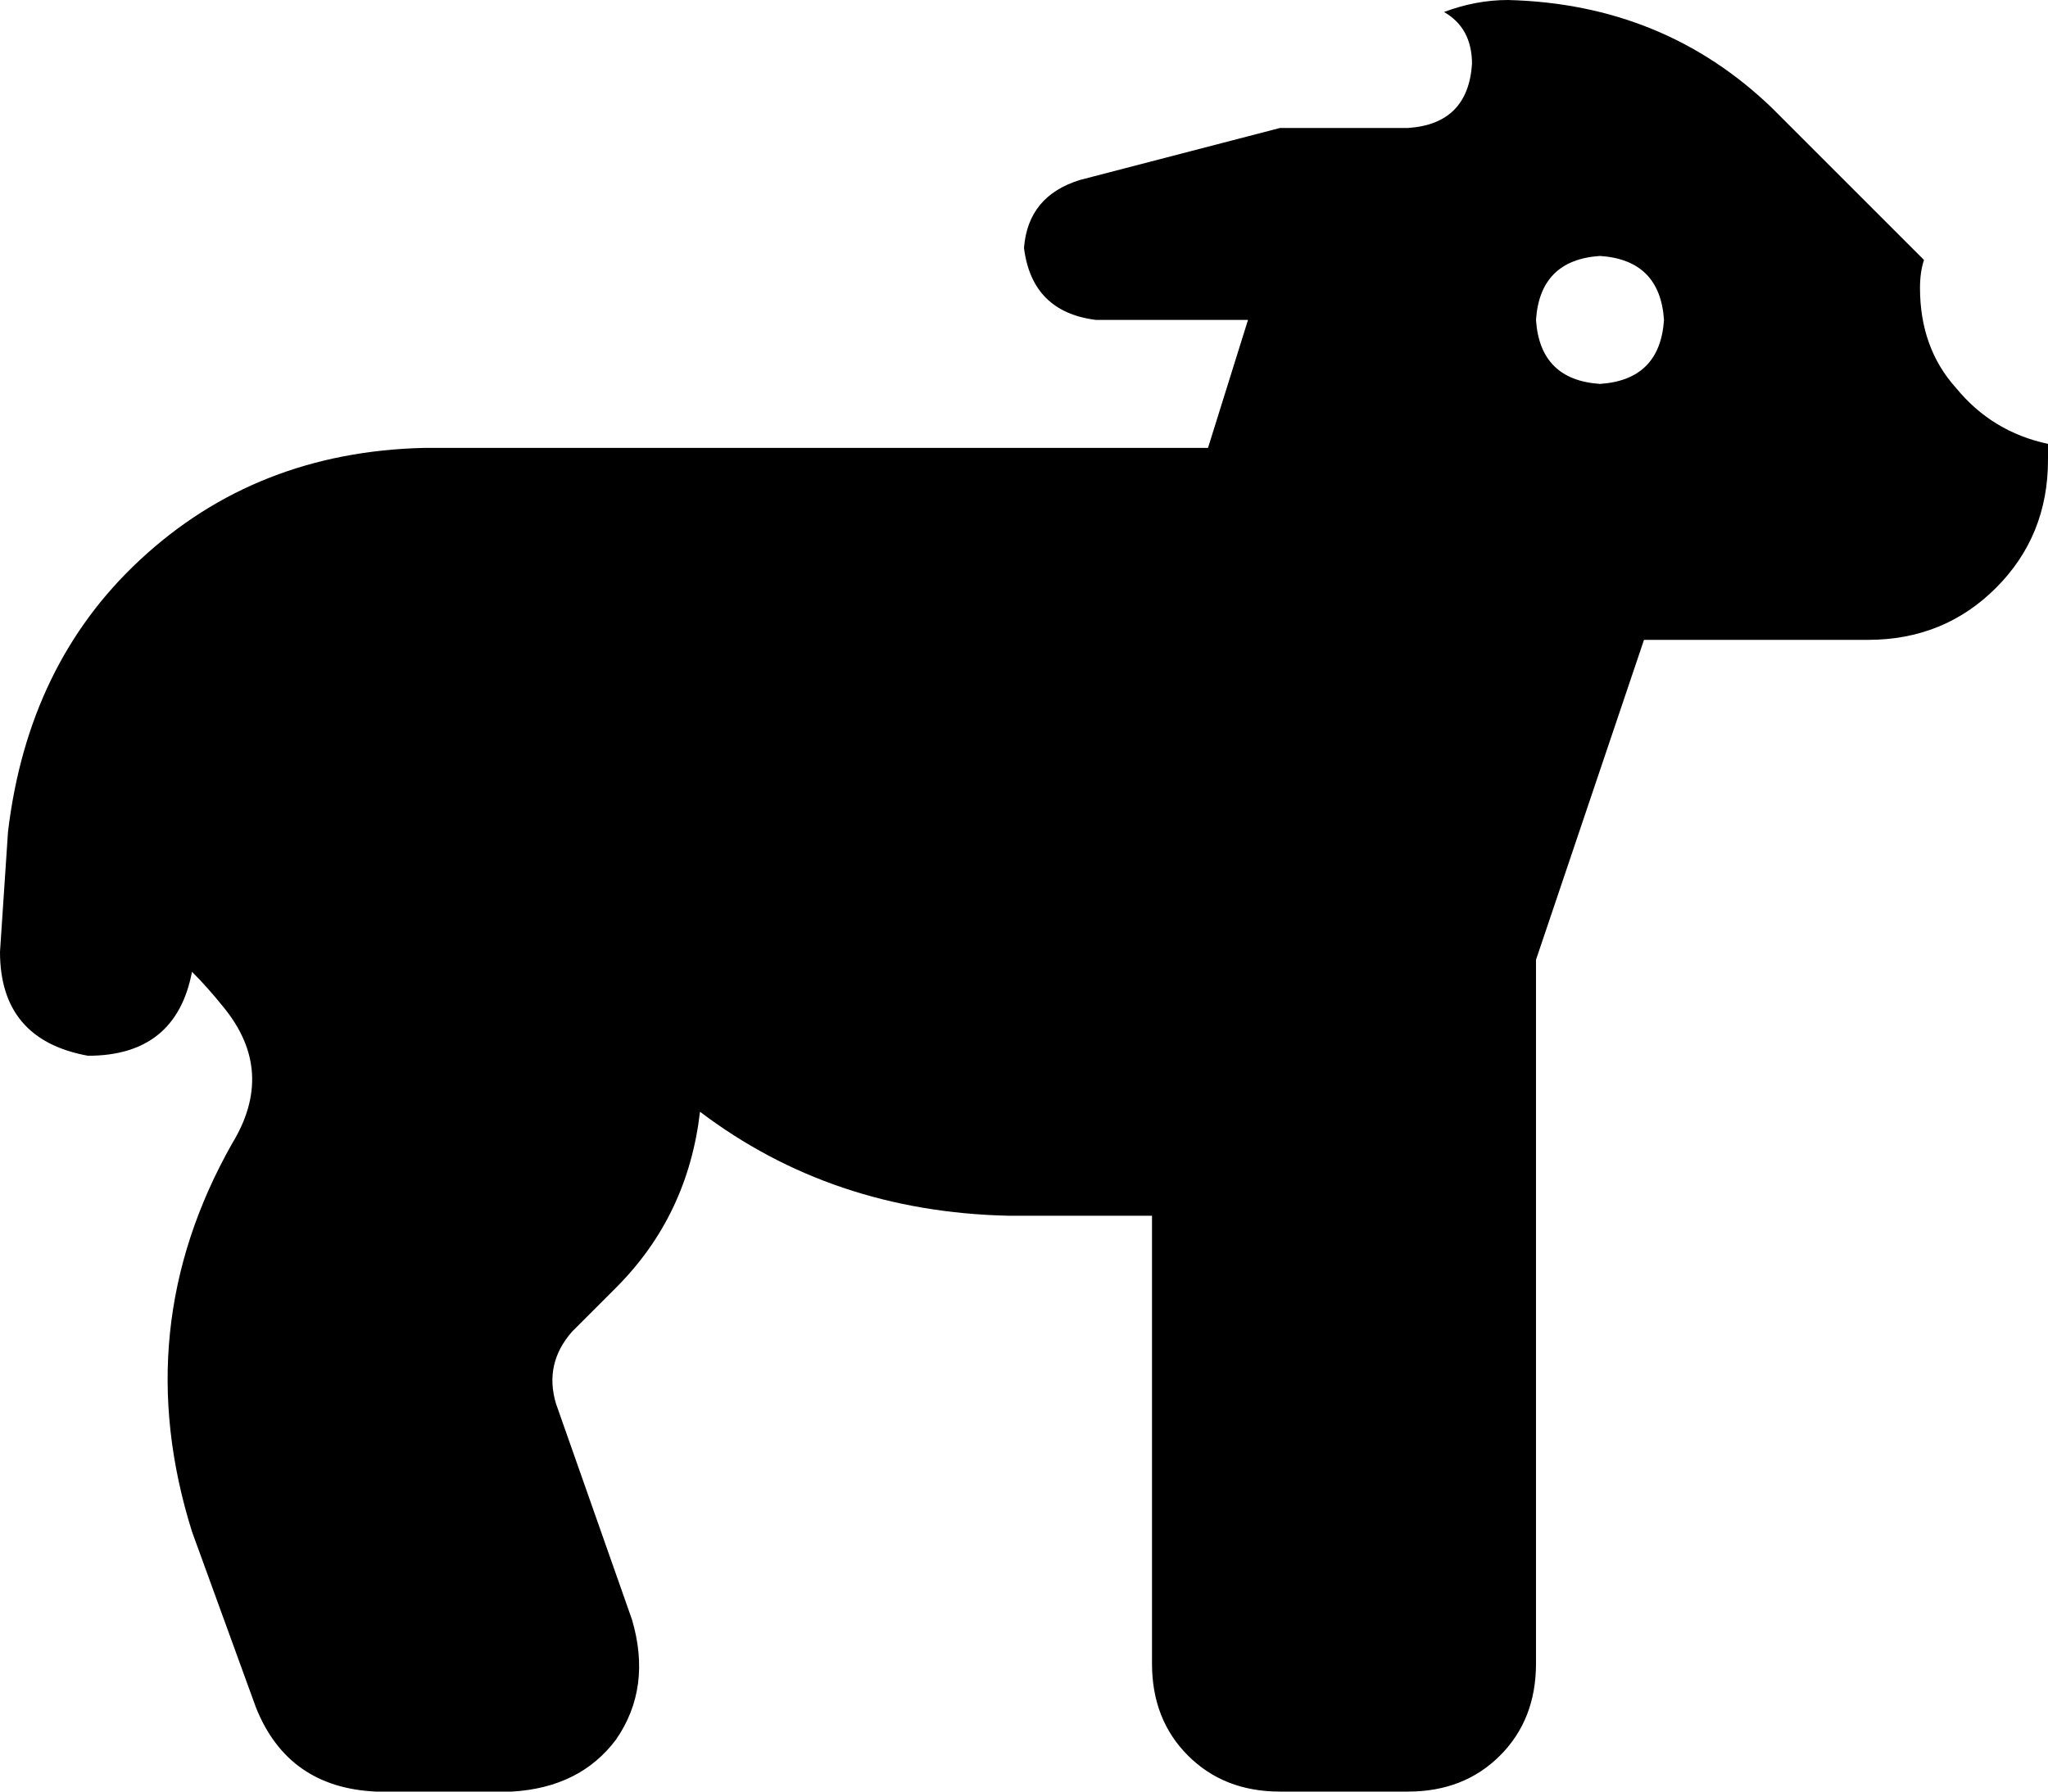 <svg xmlns="http://www.w3.org/2000/svg" viewBox="0 0 512 448">
    <path d="M 320 32 L 270 45 Q 257 49 256 62 Q 258 78 274 80 L 312 80 L 302 112 L 196 112 Q 196 112 195 112 Q 194 112 194 112 Q 193 112 193 112 Q 192 112 192 112 L 128 112 L 114 112 L 106 112 Q 64 113 35 140 Q 7 166 2 208 L 0 238 Q 0 260 22 264 Q 44 264 48 243 Q 52 247 56 252 Q 69 268 58 286 Q 32 332 48 383 L 64 427 Q 72 447 94 448 L 128 448 Q 145 447 154 435 Q 163 422 158 405 L 139 351 Q 136 341 143 333 L 154 322 Q 172 304 175 278 Q 208 303 252 304 L 288 304 L 288 416 Q 288 430 297 439 Q 306 448 320 448 L 352 448 Q 366 448 375 439 Q 384 430 384 416 L 384 304 L 384 240 L 411 160 L 416 160 L 467 160 Q 486 160 499 147 Q 512 134 512 115 Q 512 113 512 111 Q 498 108 489 97 Q 480 87 480 72 Q 480 68 481 65 L 443 27 Q 416 1 377 0 Q 369 0 361 3 Q 368 7 368 16 Q 367 31 352 32 L 320 32 L 320 32 Z M 400 64 Q 415 65 416 80 Q 415 95 400 96 Q 385 95 384 80 Q 385 65 400 64 L 400 64 Z"/>
</svg>
